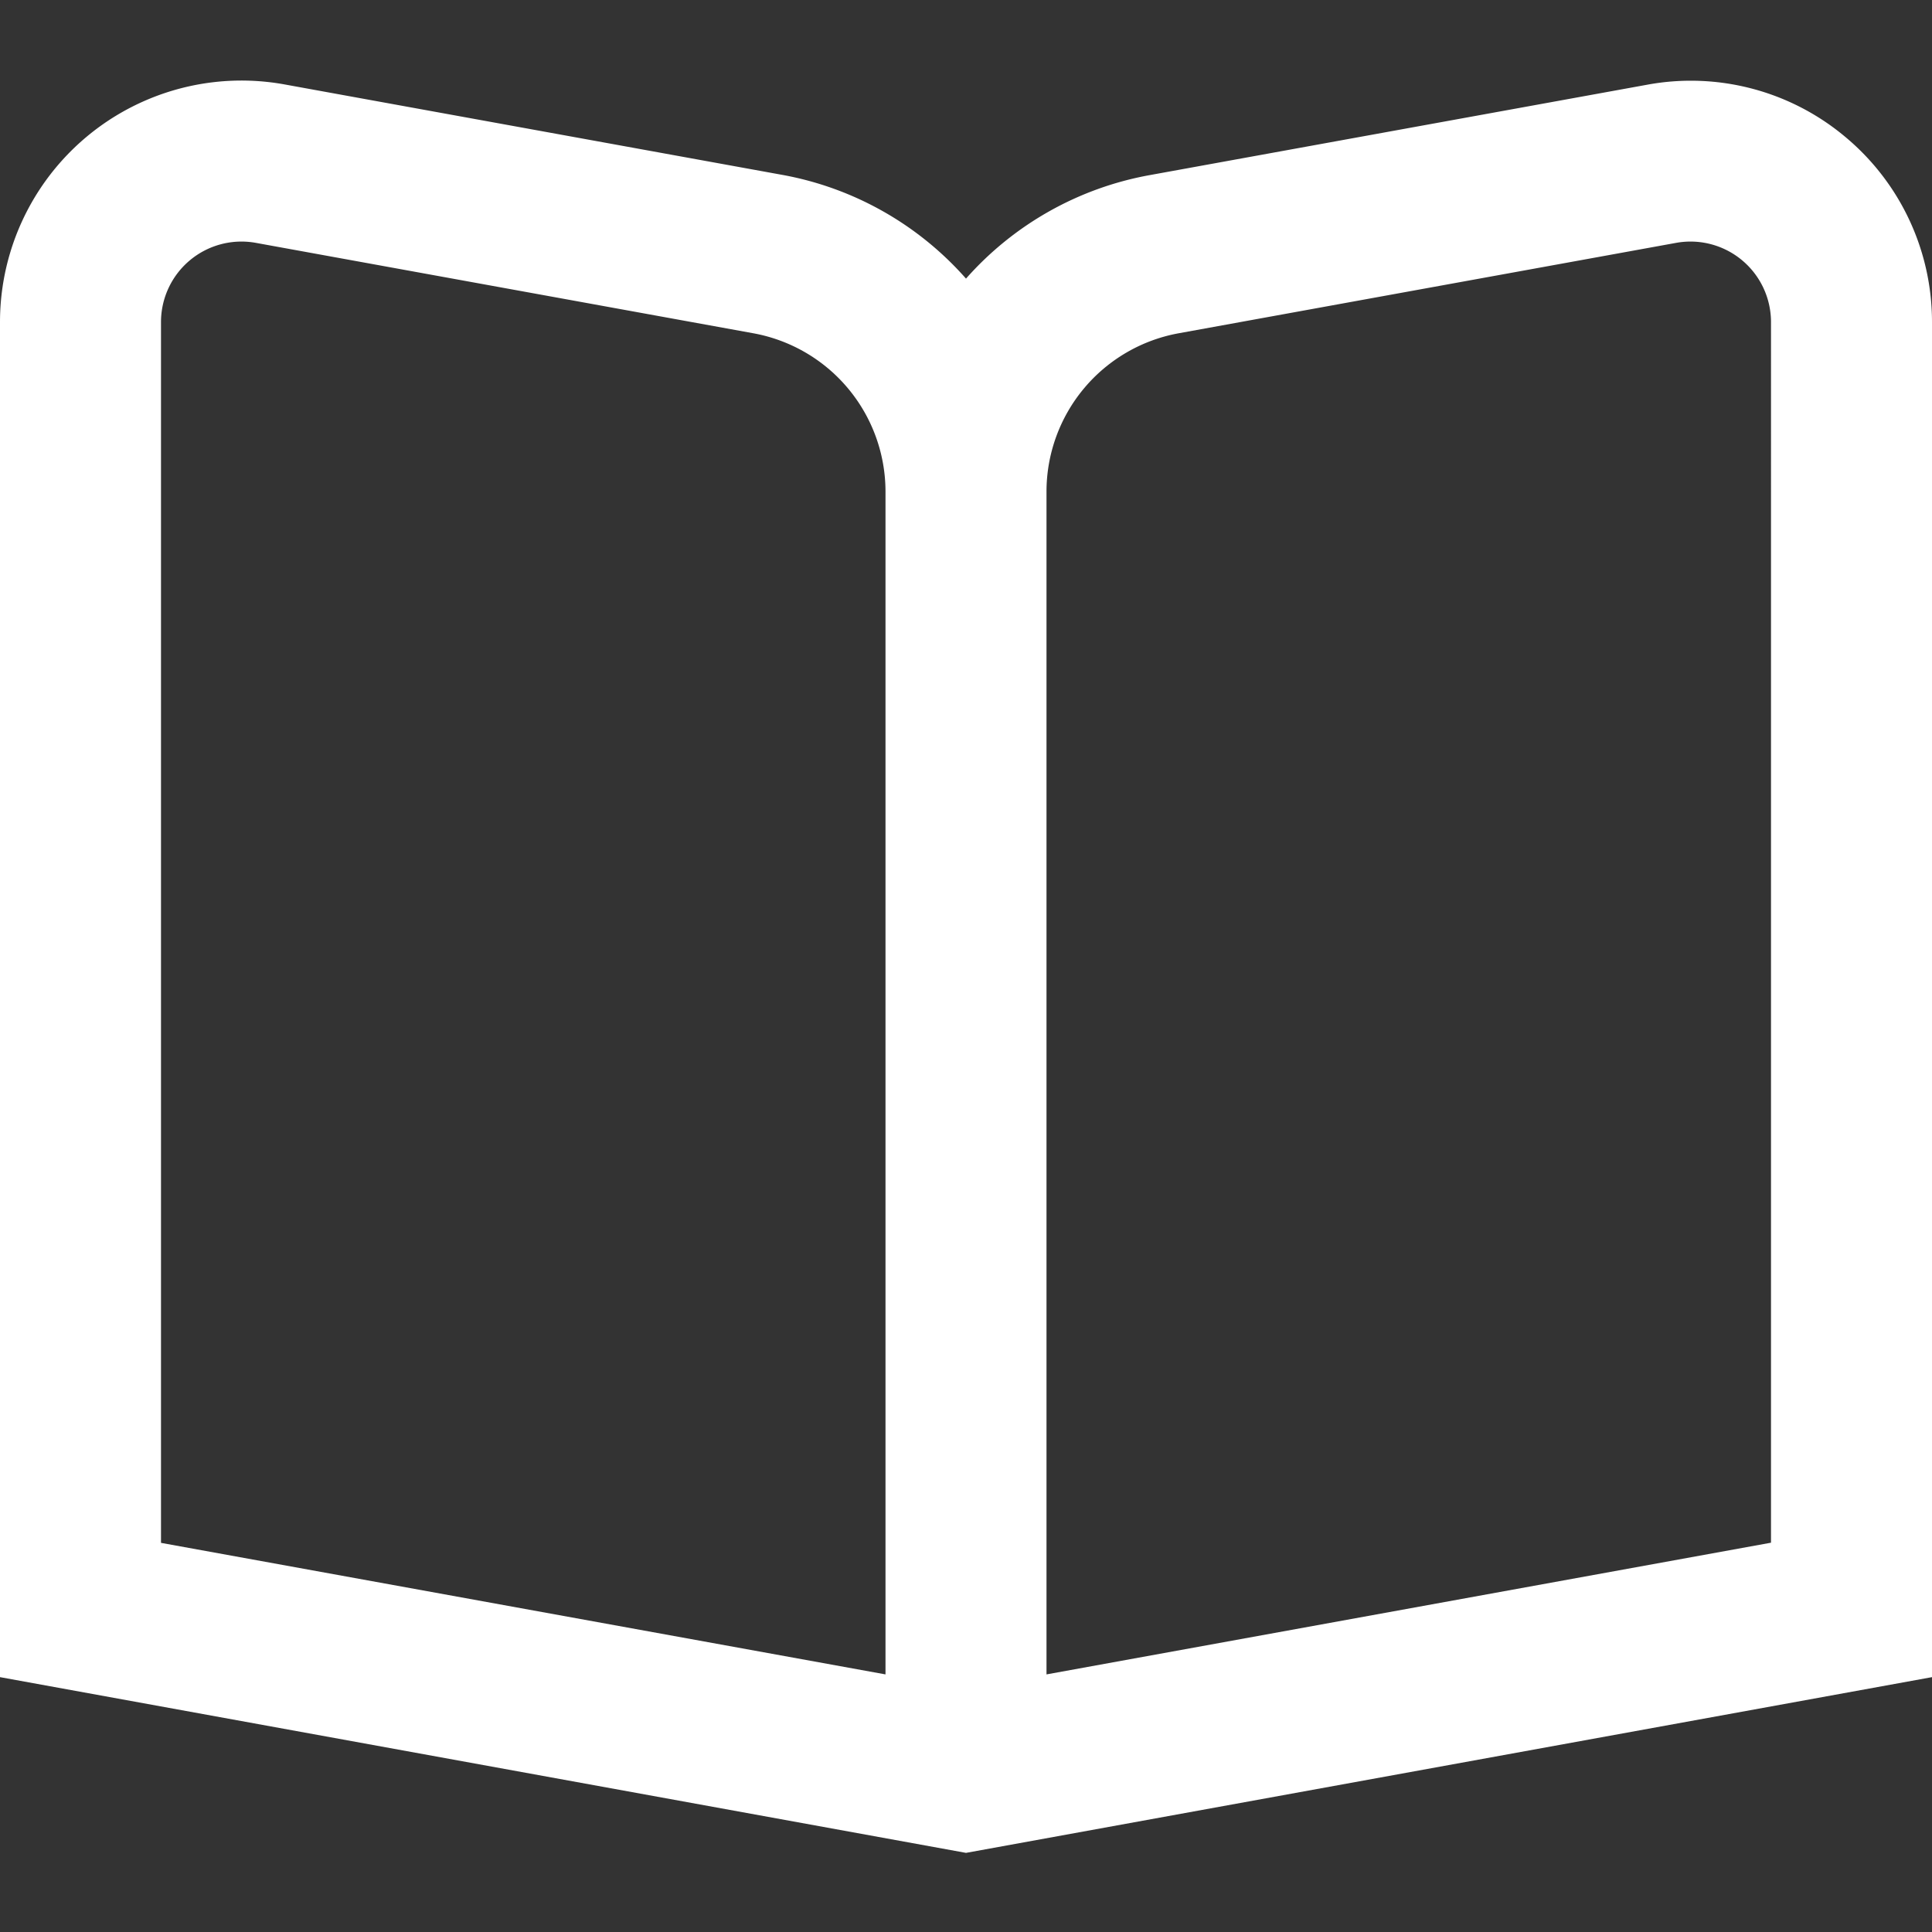 <svg xmlns="http://www.w3.org/2000/svg" version="1.1" xmlns:xlink="http://www.w3.org/1999/xlink" width="512" height="512" x="0" y="0" viewBox="0 0 24 24" style="enable-background:new 0 0 512 512" xml:space="preserve" class=""><rect x="0" y="0" width="24" height="24" fill="#333333" stroke="none"/><g><path d="M22.922 1.7a2.985 2.985 0 0 0-2.458-.648l-6.18 1.123A3.993 3.993 0 0 0 12 3.461a3.993 3.993 0 0 0-2.284-1.289l-6.18-1.123A3 3 0 0 0 0 4v16.834l12 2.183 12-2.183V4a2.992 2.992 0 0 0-1.078-2.3ZM11 20.8l-9-1.634V4a1 1 0 0 1 1.179-.983L9.358 4.14A2 2 0 0 1 11 6.108Zm11-1.636L13 20.8V6.108a2 2 0 0 1 1.642-1.968l6.179-1.123A1 1 0 0 1 22 4Z" fill="#ffffff" opacity="1" data-original="#000000" class=""></path></g></svg>